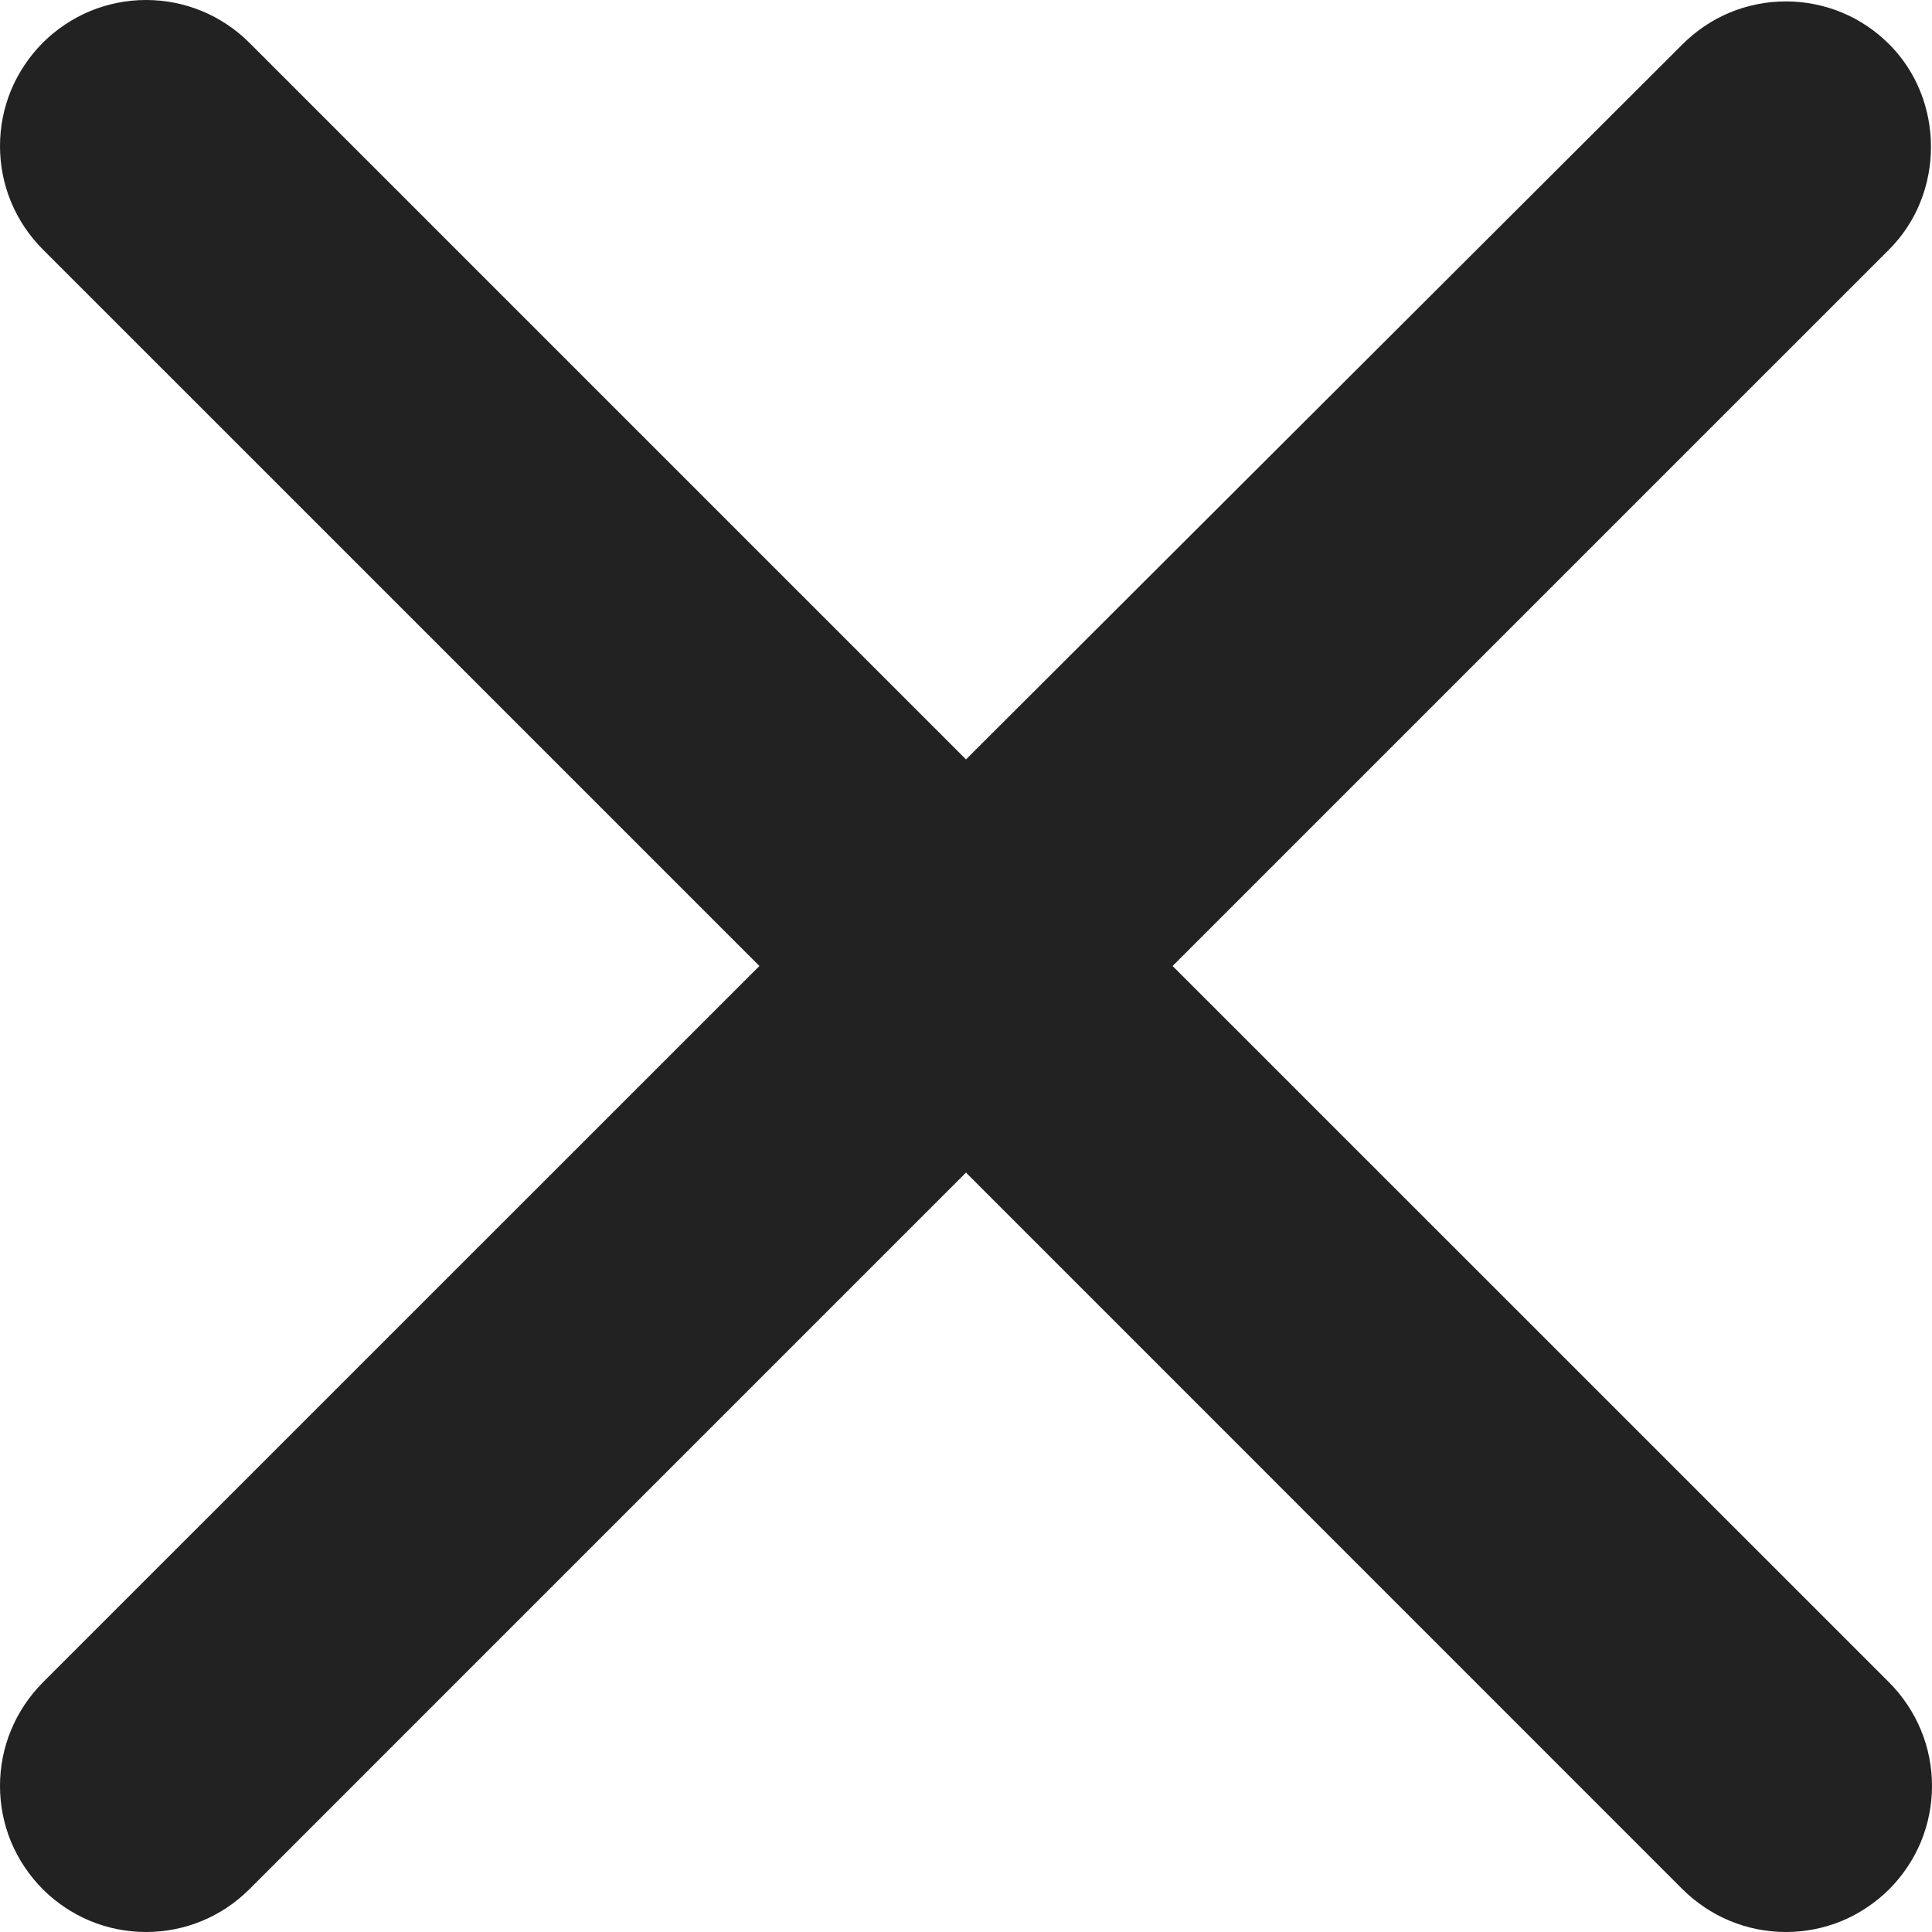 <svg width="15" height="15" viewBox="0 0 15 15" fill="none" xmlns="http://www.w3.org/2000/svg">
<path d="M14.668 0.344C14.562 0.238 14.438 0.154 14.3 0.097C14.162 0.04 14.015 0.011 13.866 0.011C13.717 0.011 13.569 0.04 13.431 0.097C13.294 0.154 13.169 0.238 13.063 0.344L7.5 5.896L1.936 0.332C1.831 0.227 1.706 0.143 1.568 0.086C1.431 0.029 1.283 1.10987e-09 1.134 0C0.985 -1.10988e-09 0.838 0.029 0.7 0.086C0.563 0.143 0.438 0.227 0.332 0.332C0.227 0.438 0.143 0.563 0.086 0.7C0.029 0.838 -1.10987e-09 0.985 0 1.134C1.10988e-09 1.283 0.029 1.431 0.086 1.568C0.143 1.706 0.227 1.831 0.332 1.936L5.896 7.5L0.332 13.063C0.227 13.169 0.143 13.294 0.086 13.432C0.029 13.569 0 13.717 0 13.866C0 14.015 0.029 14.162 0.086 14.3C0.143 14.437 0.227 14.562 0.332 14.668C0.438 14.773 0.563 14.857 0.7 14.914C0.838 14.971 0.985 15 1.134 15C1.283 15 1.431 14.971 1.568 14.914C1.706 14.857 1.831 14.773 1.936 14.668L7.5 9.104L13.063 14.668C13.169 14.773 13.294 14.857 13.432 14.914C13.569 14.971 13.717 15 13.866 15C14.015 15 14.162 14.971 14.3 14.914C14.437 14.857 14.562 14.773 14.668 14.668C14.773 14.562 14.857 14.437 14.914 14.3C14.971 14.162 15 14.015 15 13.866C15 13.717 14.971 13.569 14.914 13.432C14.857 13.294 14.773 13.169 14.668 13.063L9.104 7.5L14.668 1.936C15.1 1.504 15.1 0.776 14.668 0.344Z" fill="#222222"/>
</svg>
